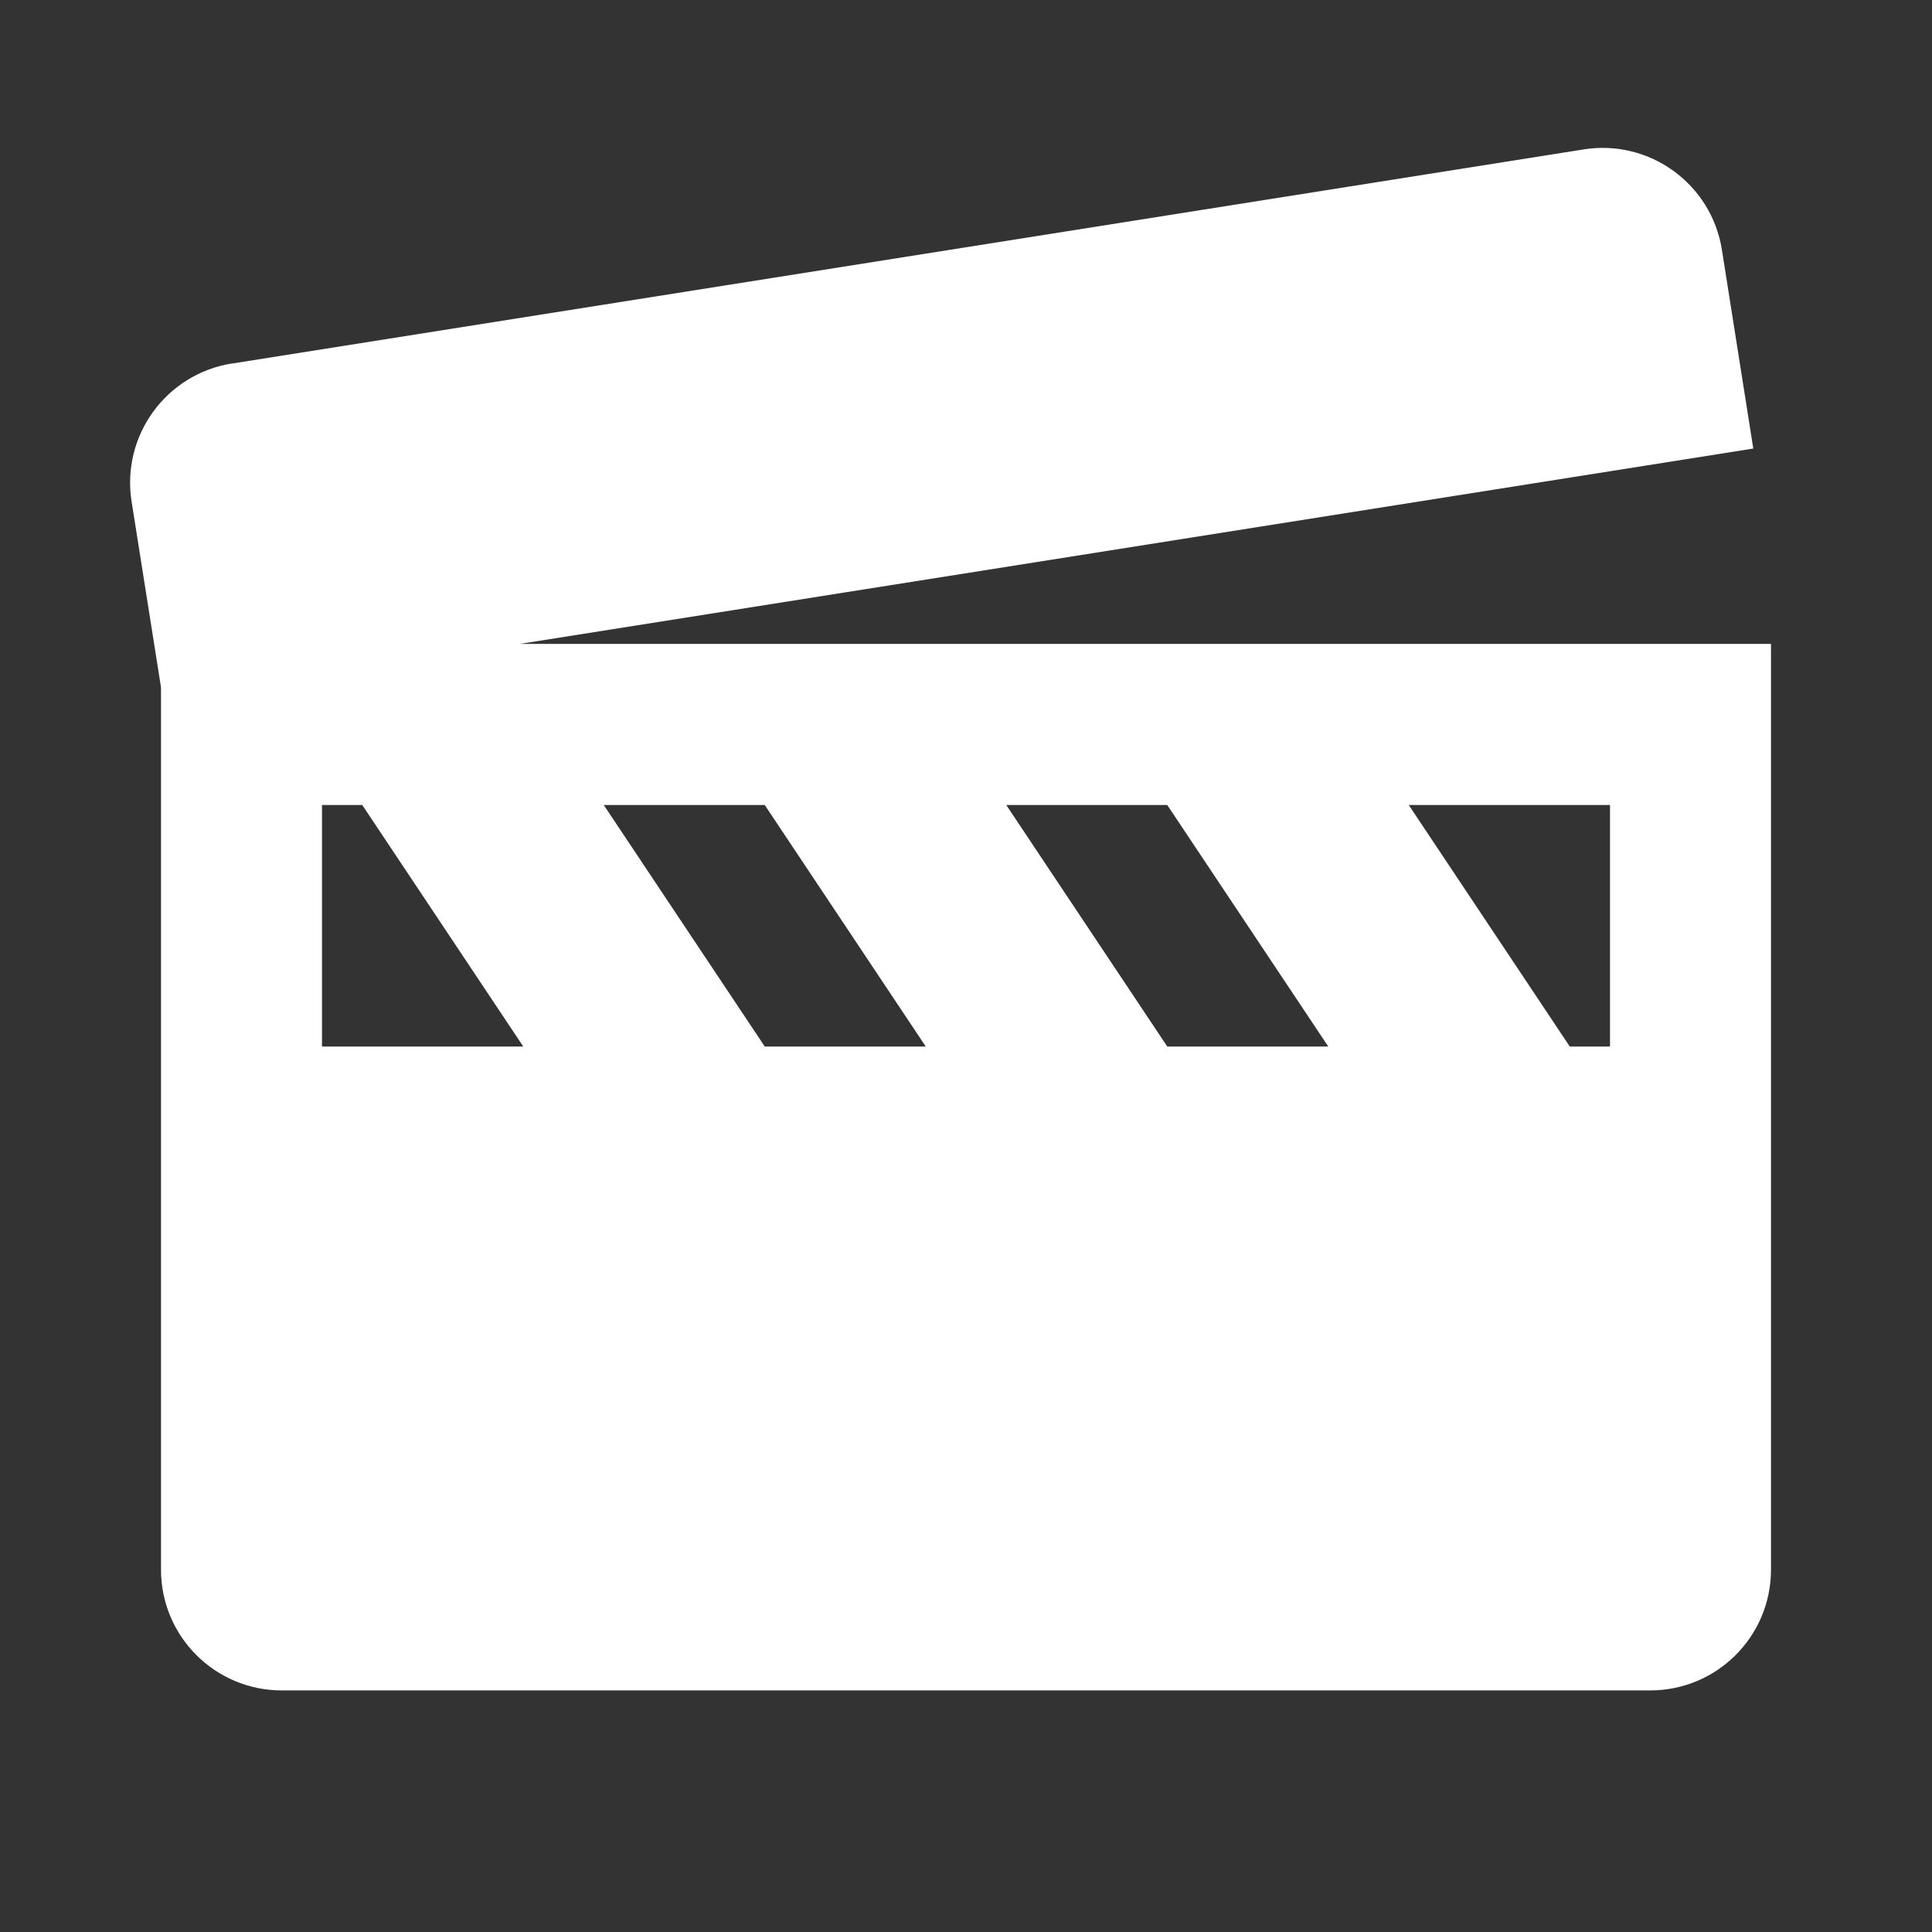 <svg xmlns="http://www.w3.org/2000/svg" fill="#ffffff" height="24" viewBox="0 0 24 24" width="24" focusable="false" aria-hidden="true" style="pointer-events: none; display: inherit; width: 100%; height: 100%;"><rect x="0" y="0" width="24" height="24" fill="#333333" stroke="none"/><path clip-rule="evenodd" d="M2.882 4.515c-.819.13-1.377.898-1.247 1.717L2 8.538v10.961c0 .829.672 1.5 1.5 1.5h17c.828 0 1.5-.671 1.5-1.5v-11.5H6.456L21.78 5.572l-.39-2.47c-.13-.817-.898-1.376-1.717-1.246l-16.79 2.66ZM4 13h2.5l-2-3H4v3Zm16 0h-.5l-2-3H20v3ZM9.5 13h2l-2-3h-2l2 3Zm7 0h-2l-2-3h2l2 3Z" fill-rule="evenodd"></path></svg>